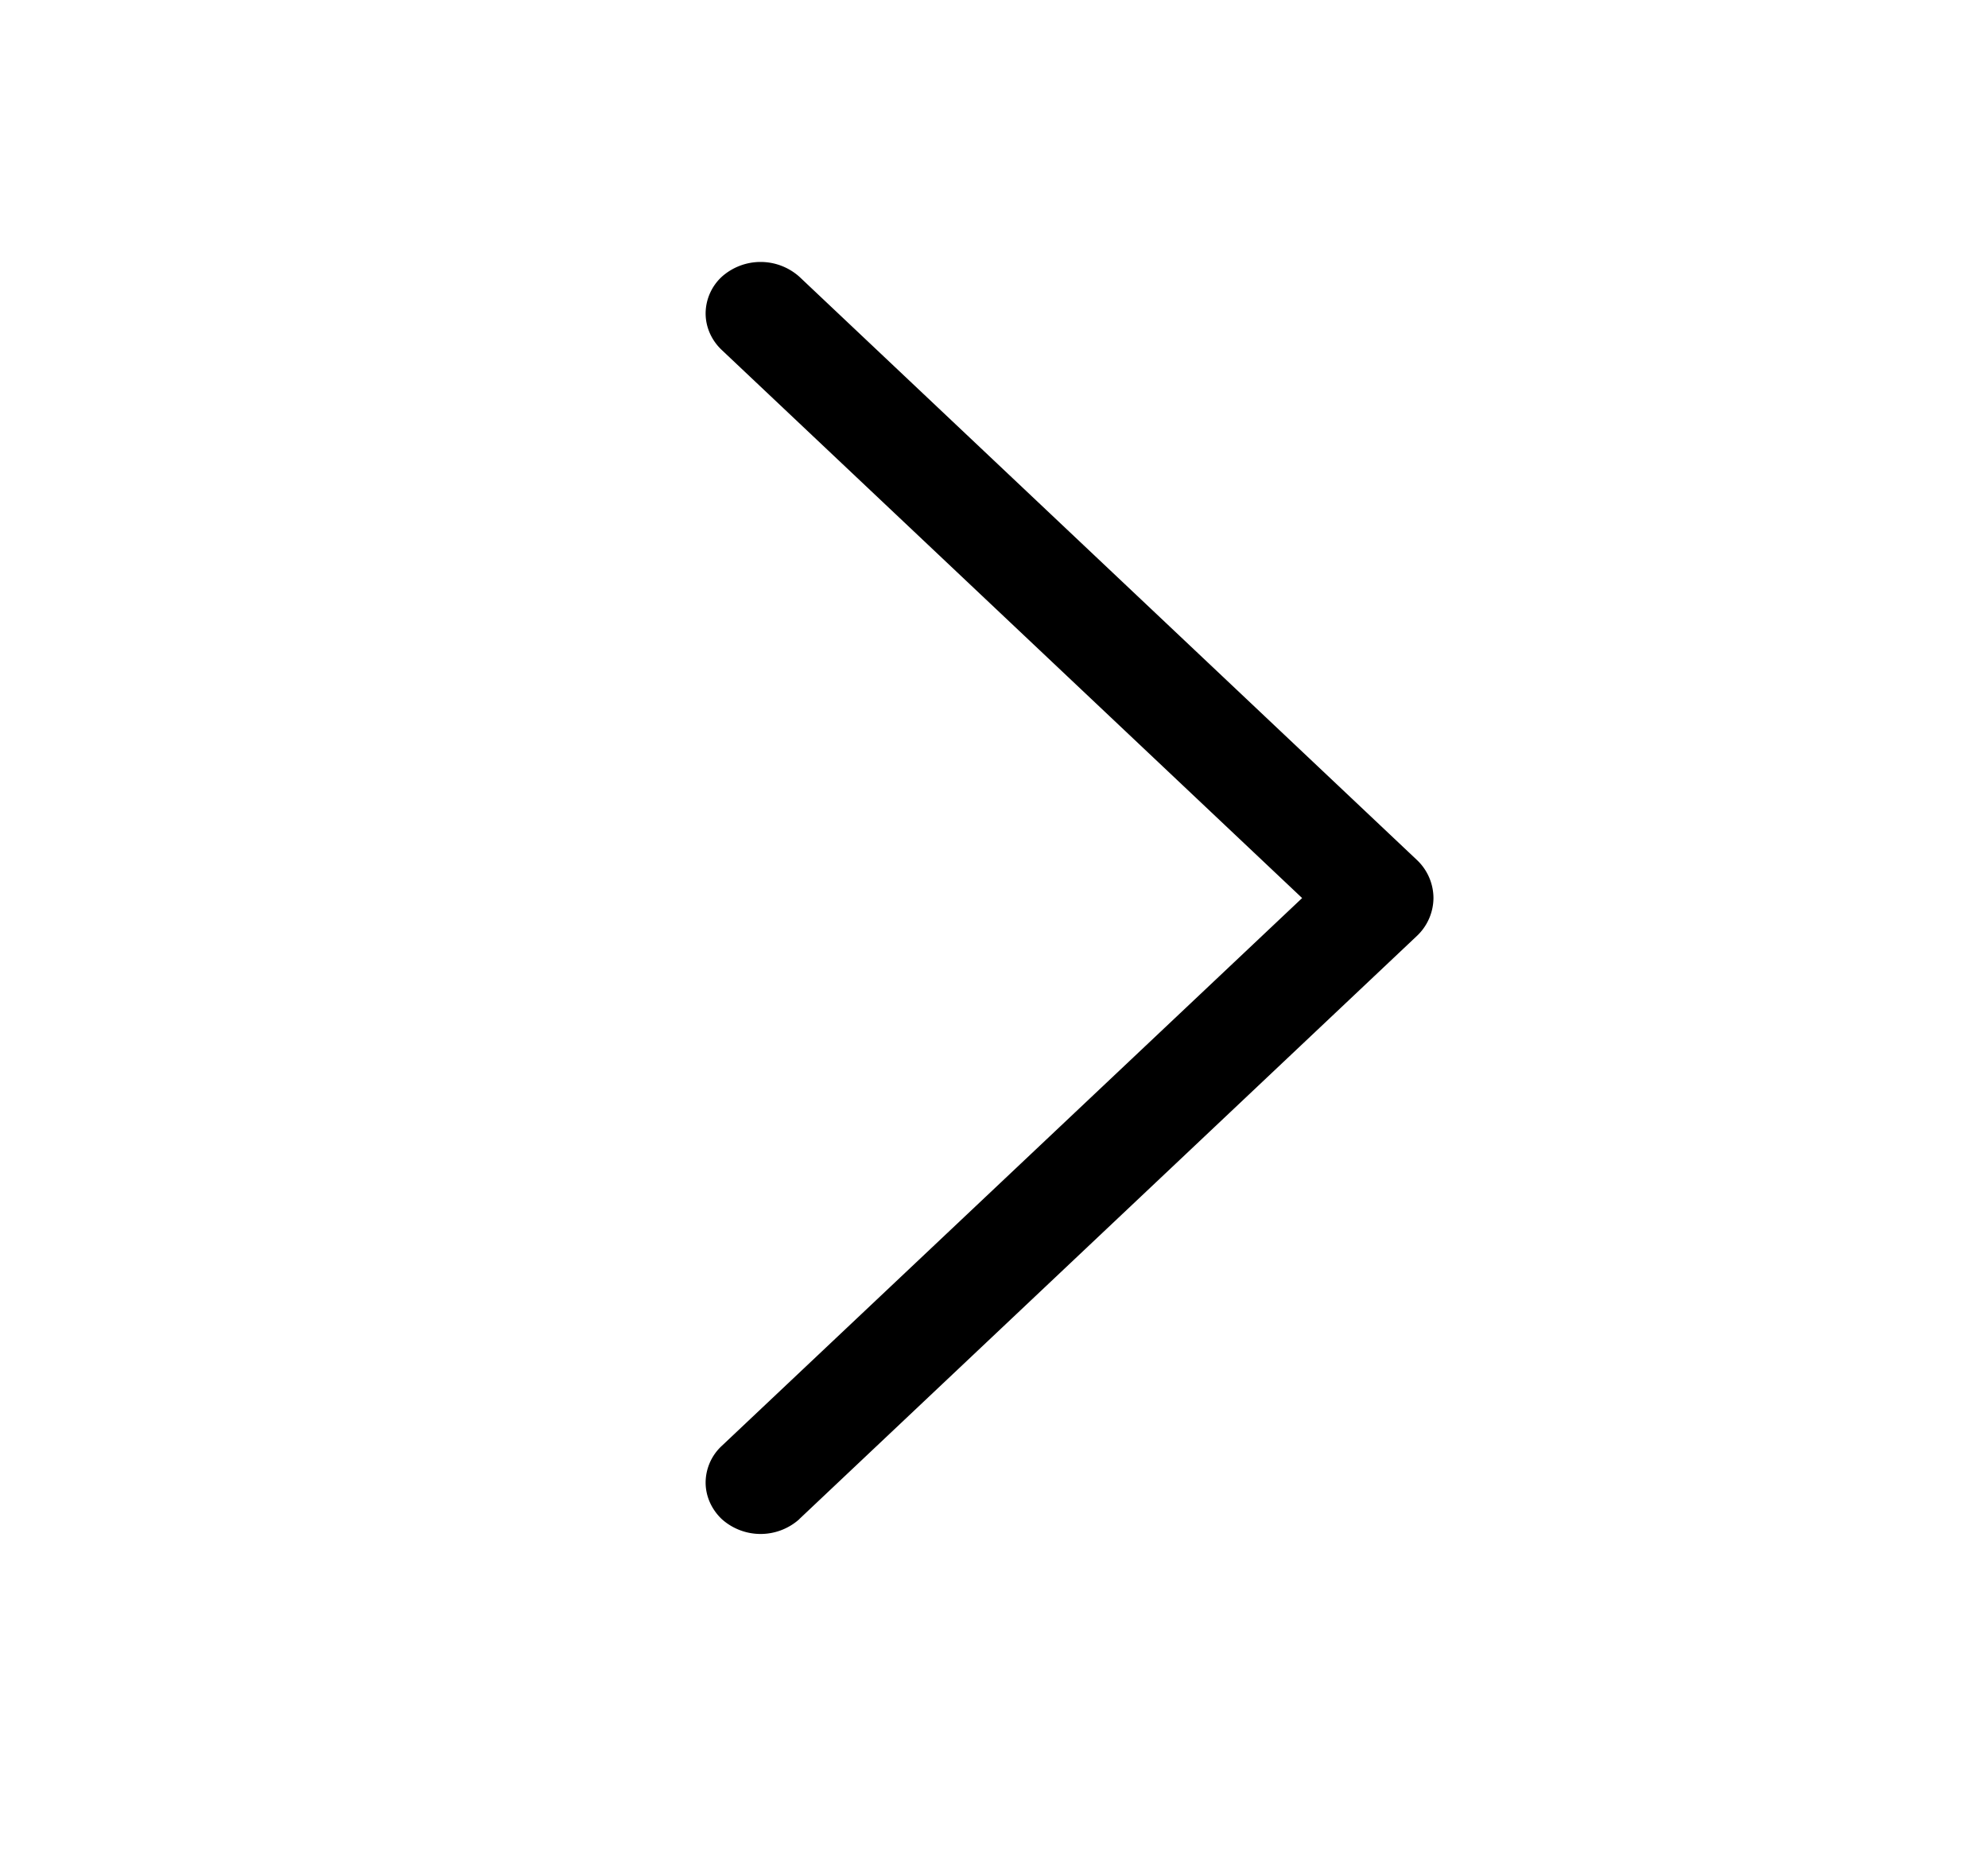 <svg xmlns="http://www.w3.org/2000/svg" viewBox="0 0 17 16" width="17" height="16" fill="none">
    <path fill="currentColor"
          d="m6.836 12.99 5.277-4.983a.45.45 0 0 0 .145-.327.45.45 0 0 0-.144-.328L6.836 2.367a.498.498 0 0 0-.664 0 .43.43 0 0 0-.138.313c0 .117.05.23.138.313l4.963 4.687-4.963 4.685a.43.43 0 0 0-.138.313c0 .117.05.229.138.313a.497.497 0 0 0 .664 0Z"/>
</svg>